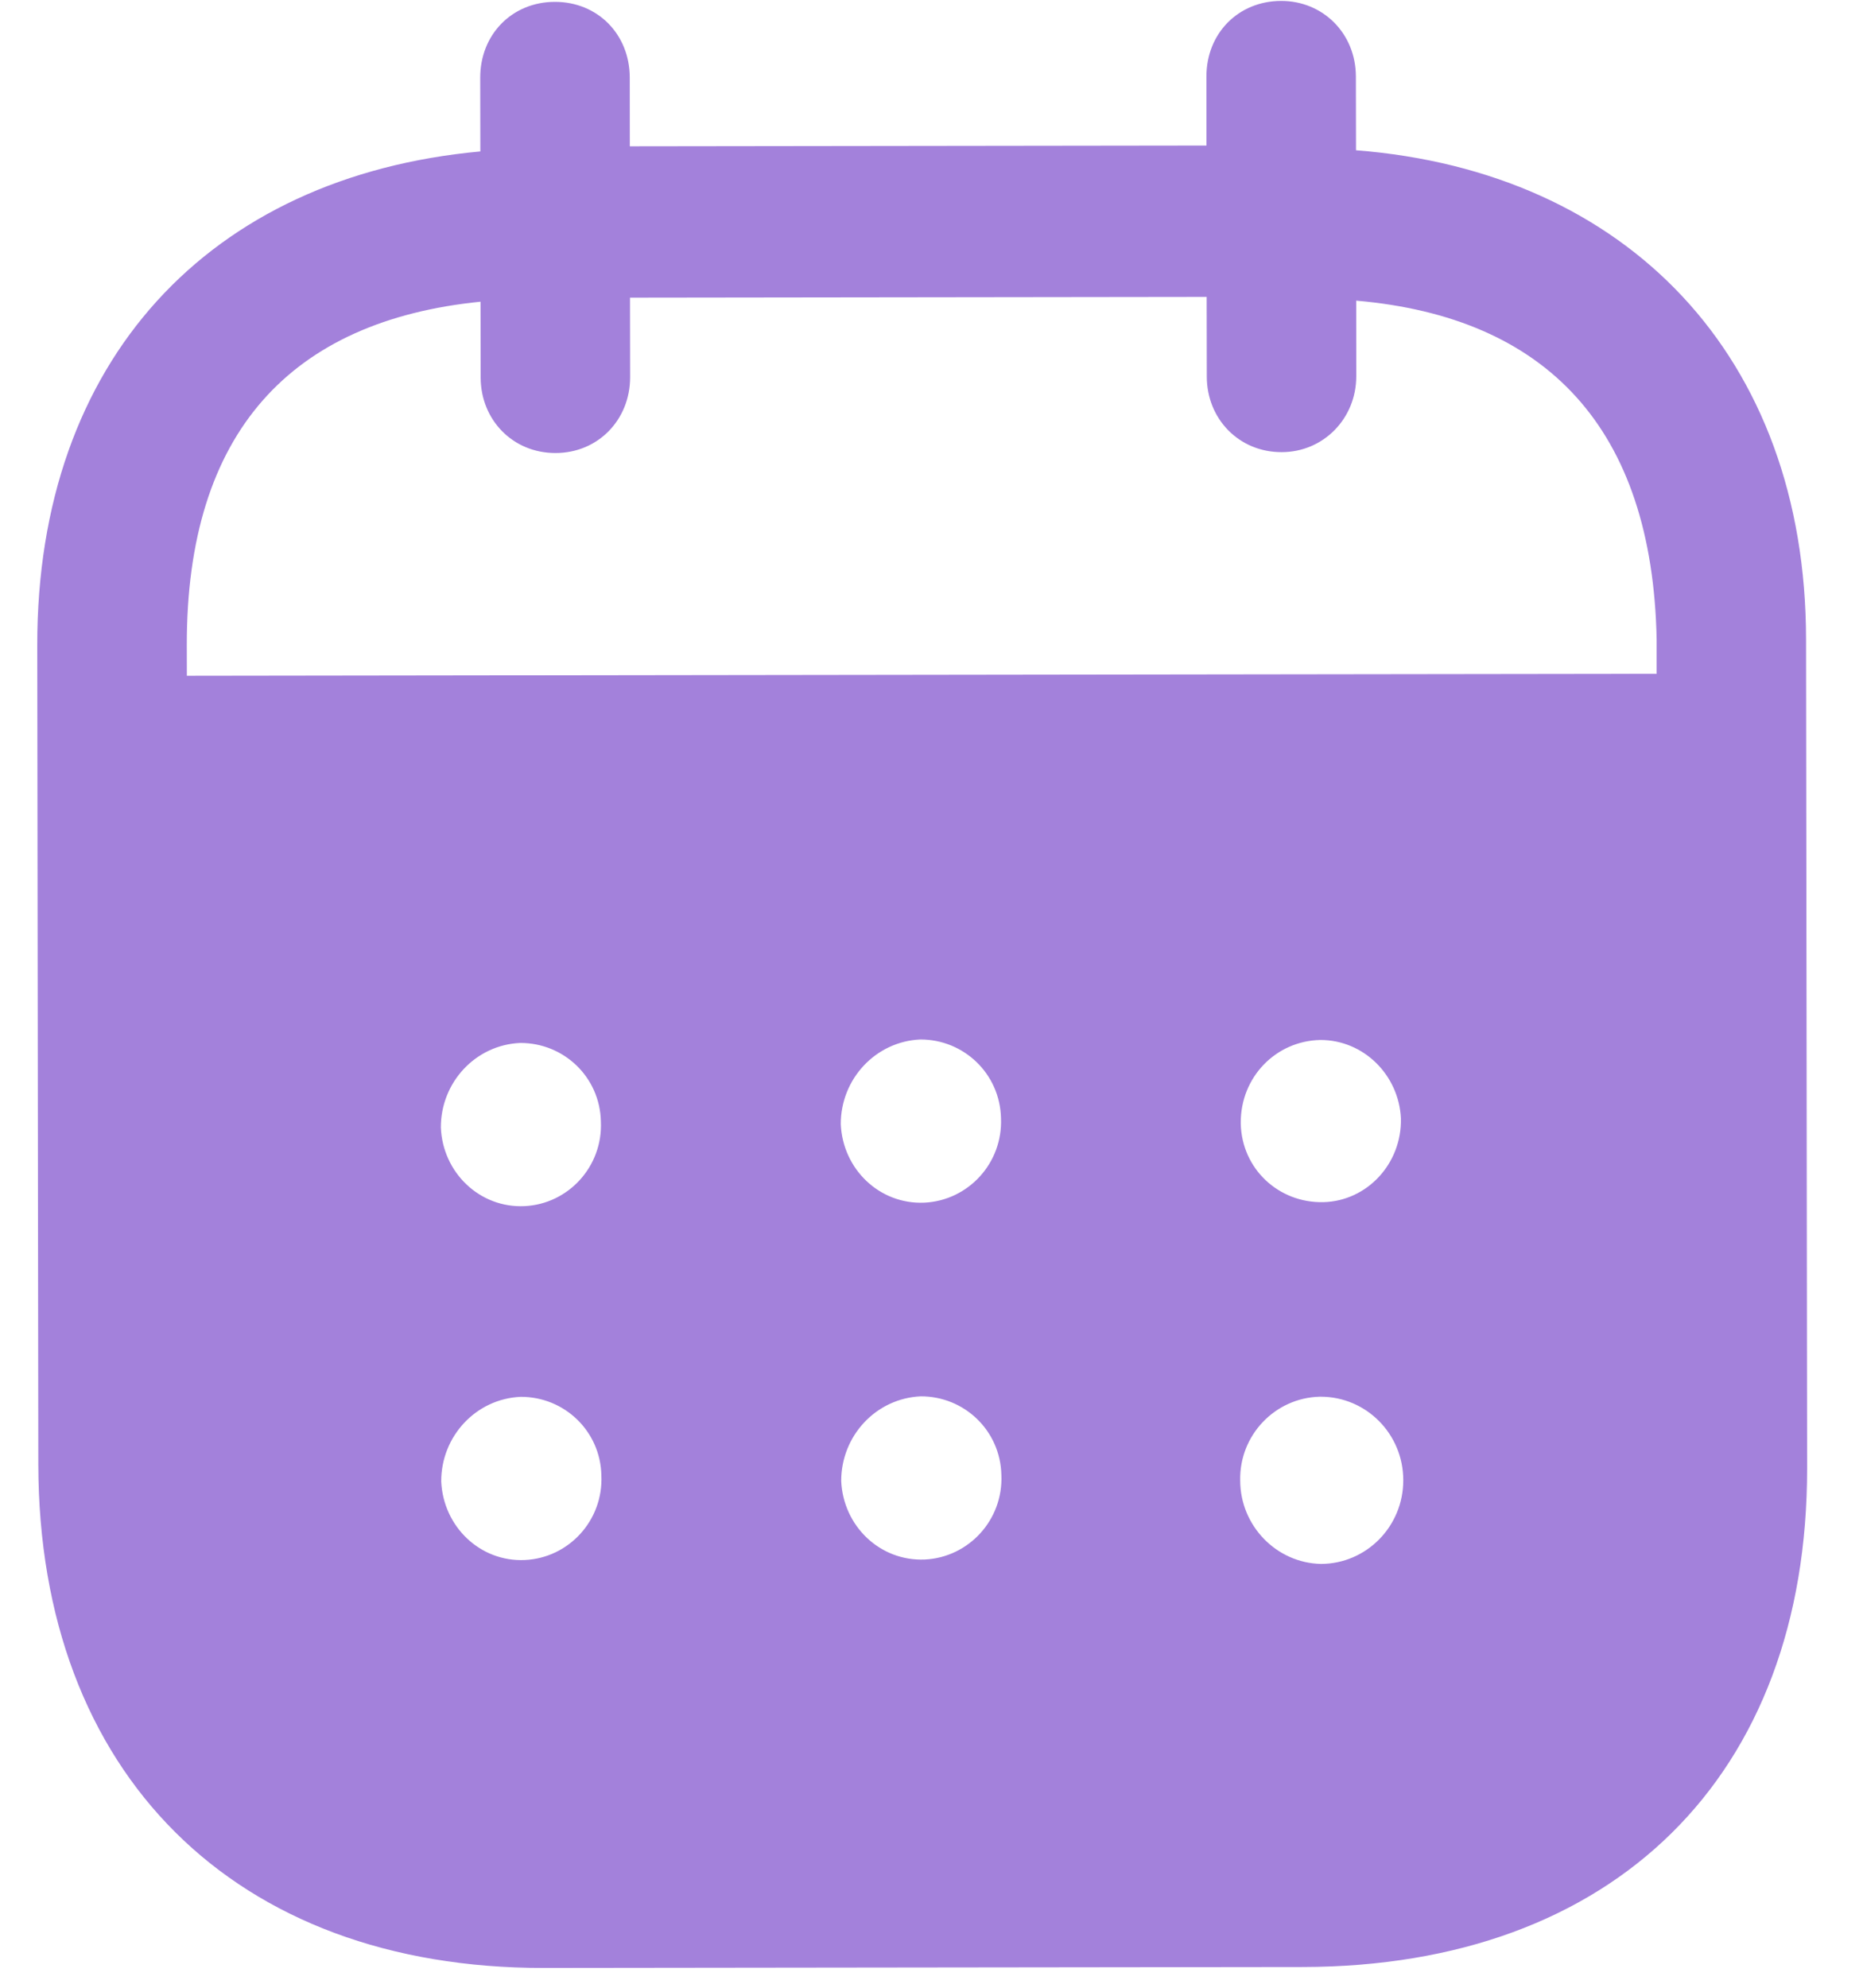 <svg width="30" height="32" viewBox="0 0 30 32" fill="none" xmlns="http://www.w3.org/2000/svg">
<path fill-rule="evenodd" clip-rule="evenodd" d="M21.834 1.232L21.836 2.419C26.197 2.76 29.078 5.732 29.083 10.29L29.1 23.631C29.106 28.6 25.985 31.658 20.98 31.666L8.757 31.681C3.784 31.688 0.624 28.557 0.617 23.574L0.6 10.39C0.594 5.802 3.373 2.838 7.735 2.438L7.733 1.251C7.732 0.554 8.248 0.03 8.935 0.03C9.623 0.029 10.139 0.551 10.141 1.247L10.142 2.355L19.428 2.343L19.427 1.235C19.425 0.538 19.941 0.016 20.629 0.015C21.301 0.013 21.832 0.535 21.834 1.232ZM3.009 10.879L26.677 10.847V10.293C26.61 6.891 24.903 5.106 21.839 4.84L21.84 6.058C21.84 6.739 21.31 7.279 20.638 7.279C19.95 7.28 19.433 6.742 19.433 6.062L19.431 4.78L10.145 4.792L10.147 6.073C10.147 6.755 9.633 7.293 8.945 7.293C8.257 7.294 7.74 6.758 7.74 6.076L7.738 4.857C4.69 5.163 3.003 6.954 3.008 10.387L3.009 10.879ZM19.98 18.071V18.089C19.996 18.817 20.59 19.369 21.31 19.353C22.014 19.336 22.575 18.733 22.559 18.005C22.526 17.309 21.962 16.741 21.26 16.742C20.541 16.758 19.978 17.343 19.98 18.071ZM21.271 25.177C20.552 25.161 19.972 24.561 19.971 23.834C19.955 23.105 20.532 22.503 21.251 22.485H21.267C22.001 22.485 22.597 23.085 22.597 23.829C22.598 24.573 22.004 25.175 21.271 25.177ZM13.539 18.097C13.571 18.825 14.166 19.393 14.885 19.361C15.589 19.328 16.15 18.727 16.119 17.999C16.102 17.287 15.523 16.733 14.82 16.734C14.101 16.766 13.538 17.369 13.539 18.097ZM14.892 25.106C14.172 25.137 13.578 24.569 13.546 23.841C13.546 23.113 14.107 22.512 14.826 22.479C15.529 22.477 16.109 23.031 16.125 23.742C16.158 24.471 15.595 25.073 14.892 25.106ZM7.099 18.152C7.13 18.88 7.726 19.45 8.445 19.417C9.148 19.385 9.709 18.782 9.676 18.054C9.661 17.342 9.082 16.788 8.377 16.79C7.658 16.821 7.097 17.424 7.099 18.152ZM8.451 25.114C7.732 25.147 7.138 24.577 7.105 23.849C7.103 23.121 7.666 22.518 8.385 22.487C9.089 22.485 9.669 23.039 9.684 23.751C9.717 24.479 9.156 25.082 8.451 25.114Z" fill="#A381DB"/>
</svg>
